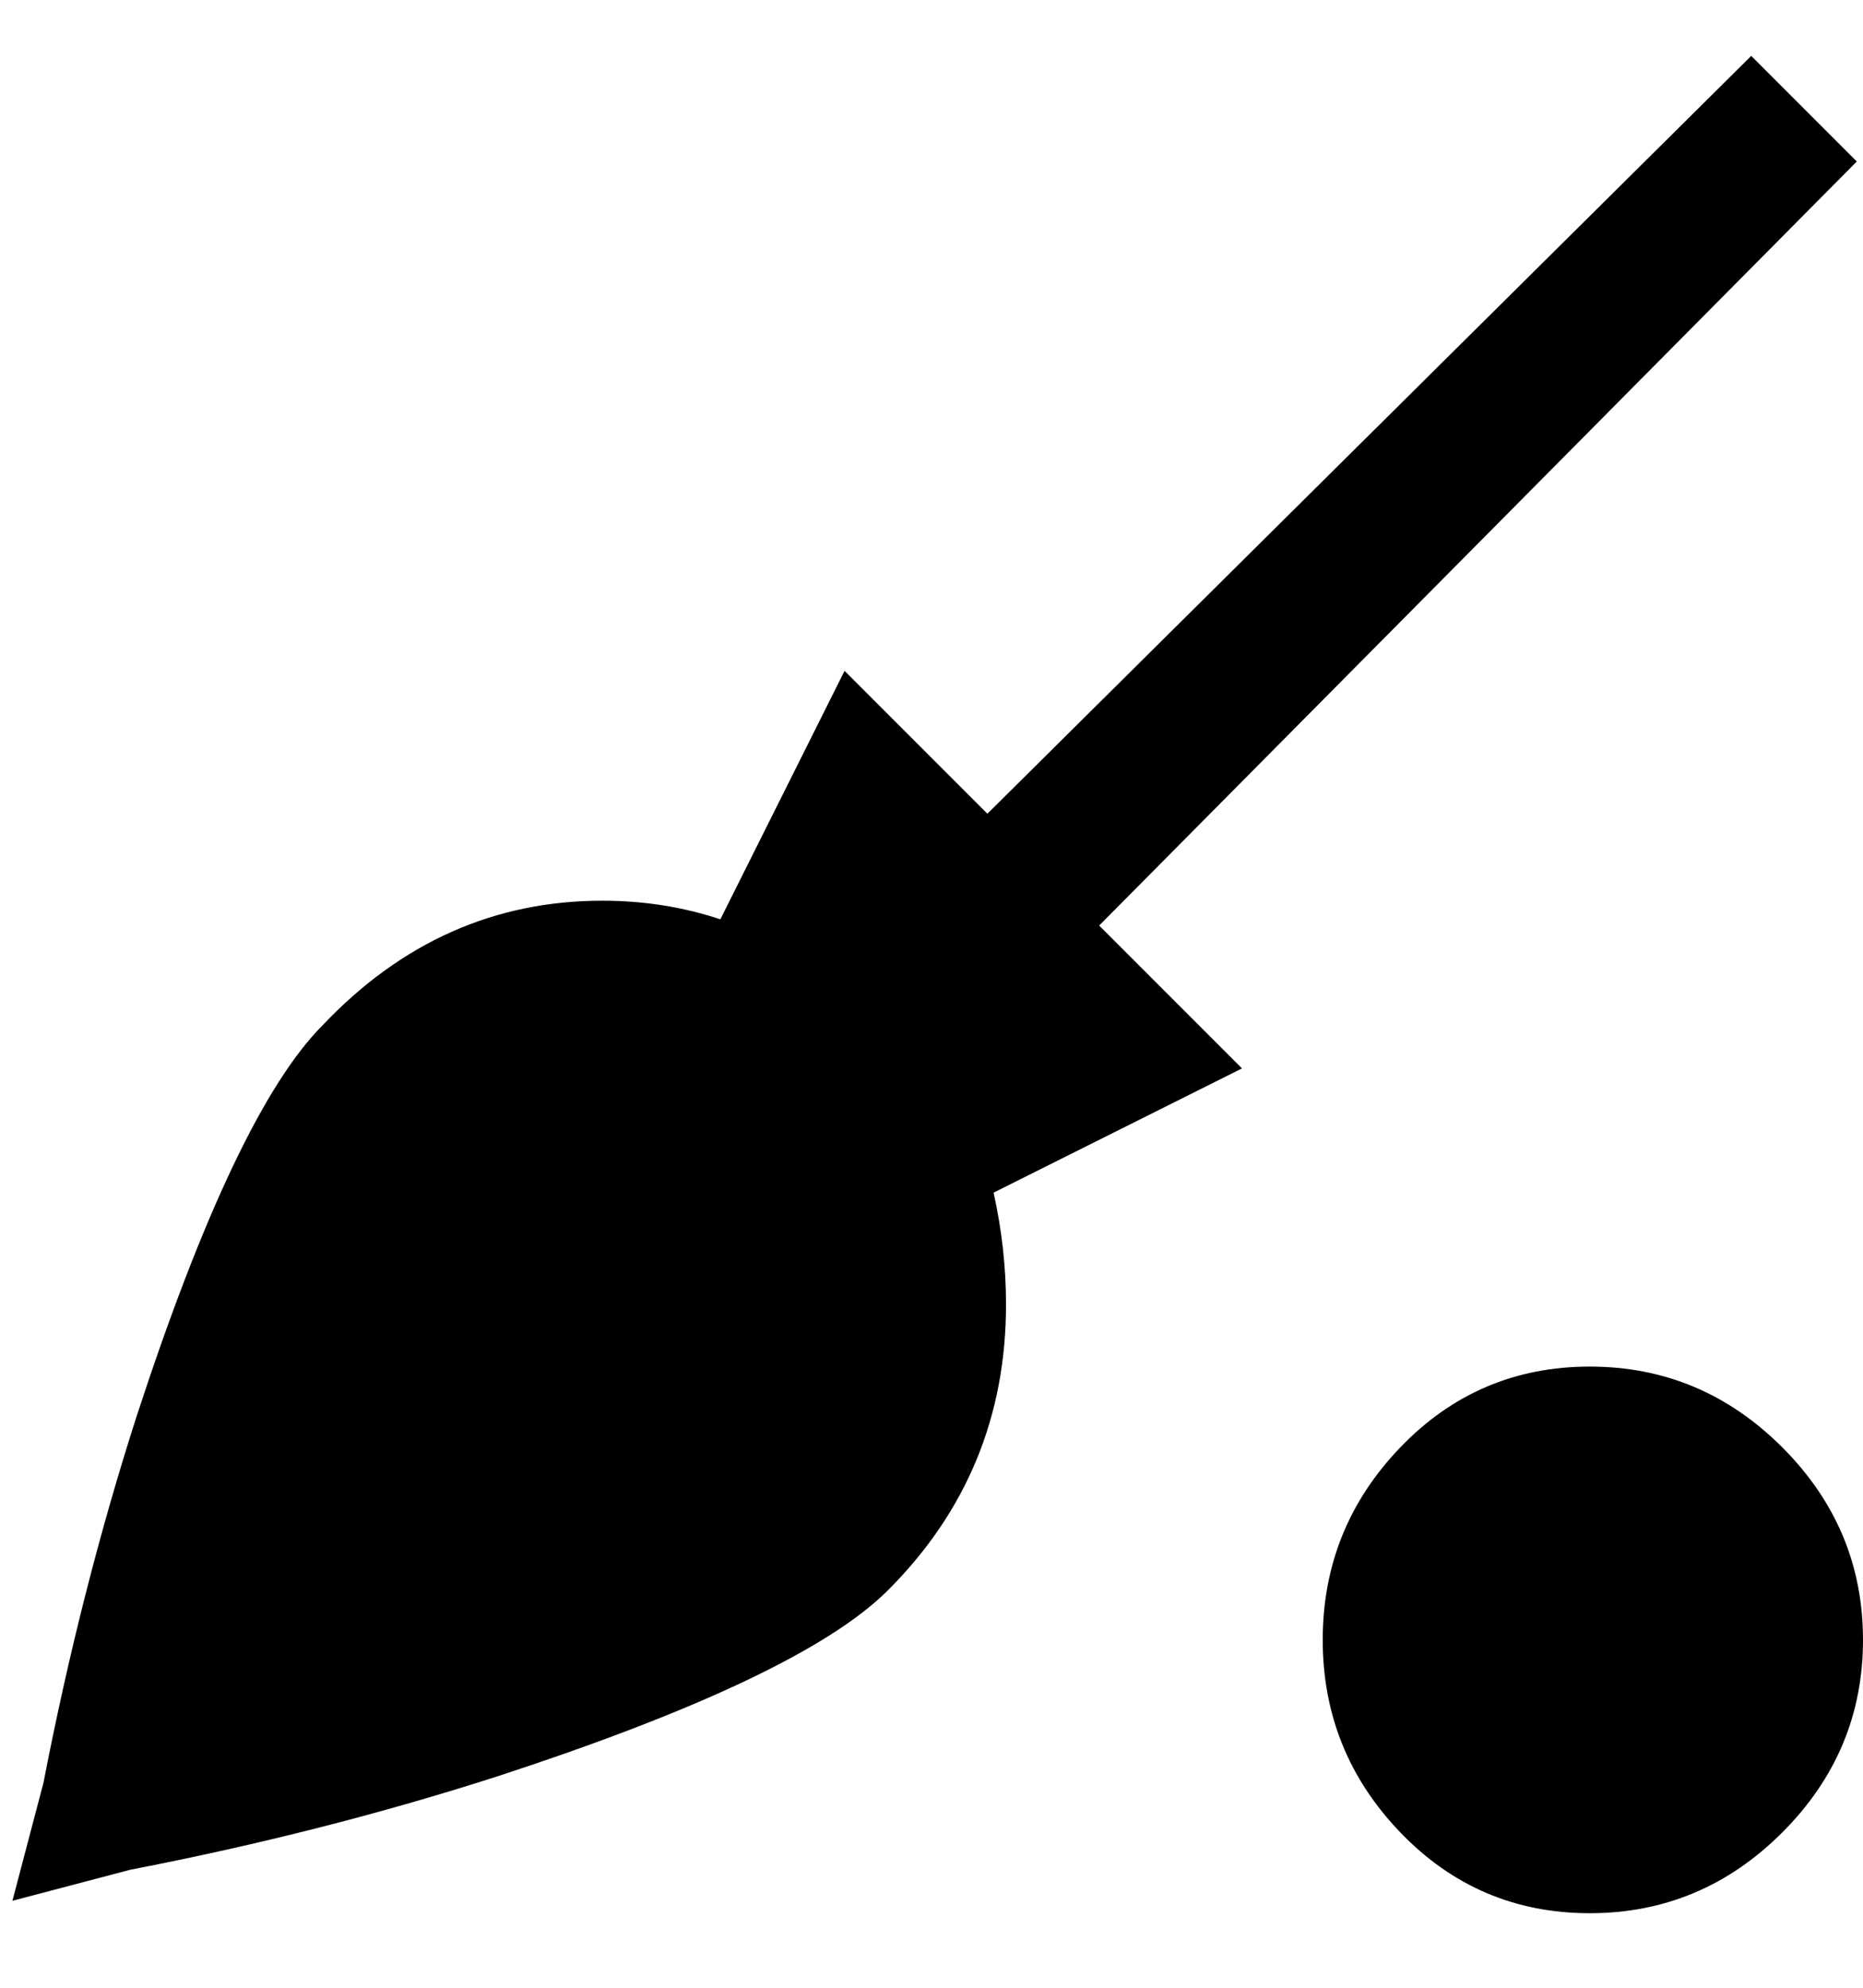 <svg viewBox="0 0 300 320" xmlns="http://www.w3.org/2000/svg"><path d="M300 264q0 18-13 31t-31 13q-18 0-30.5-13T213 264q0-18 12.5-31t30.5-13q18 0 31 13t13 31zM177 149L299 26 282 9 159 131l-23-23-20 40q-9-3-19-3-26 0-45 20-14 14-30 63-9 28-15 59l-5 19 19-5q31-6 59-15 49-16 63-30 19-19 19-46 0-9-2-18l40-20-23-23z"/></svg>